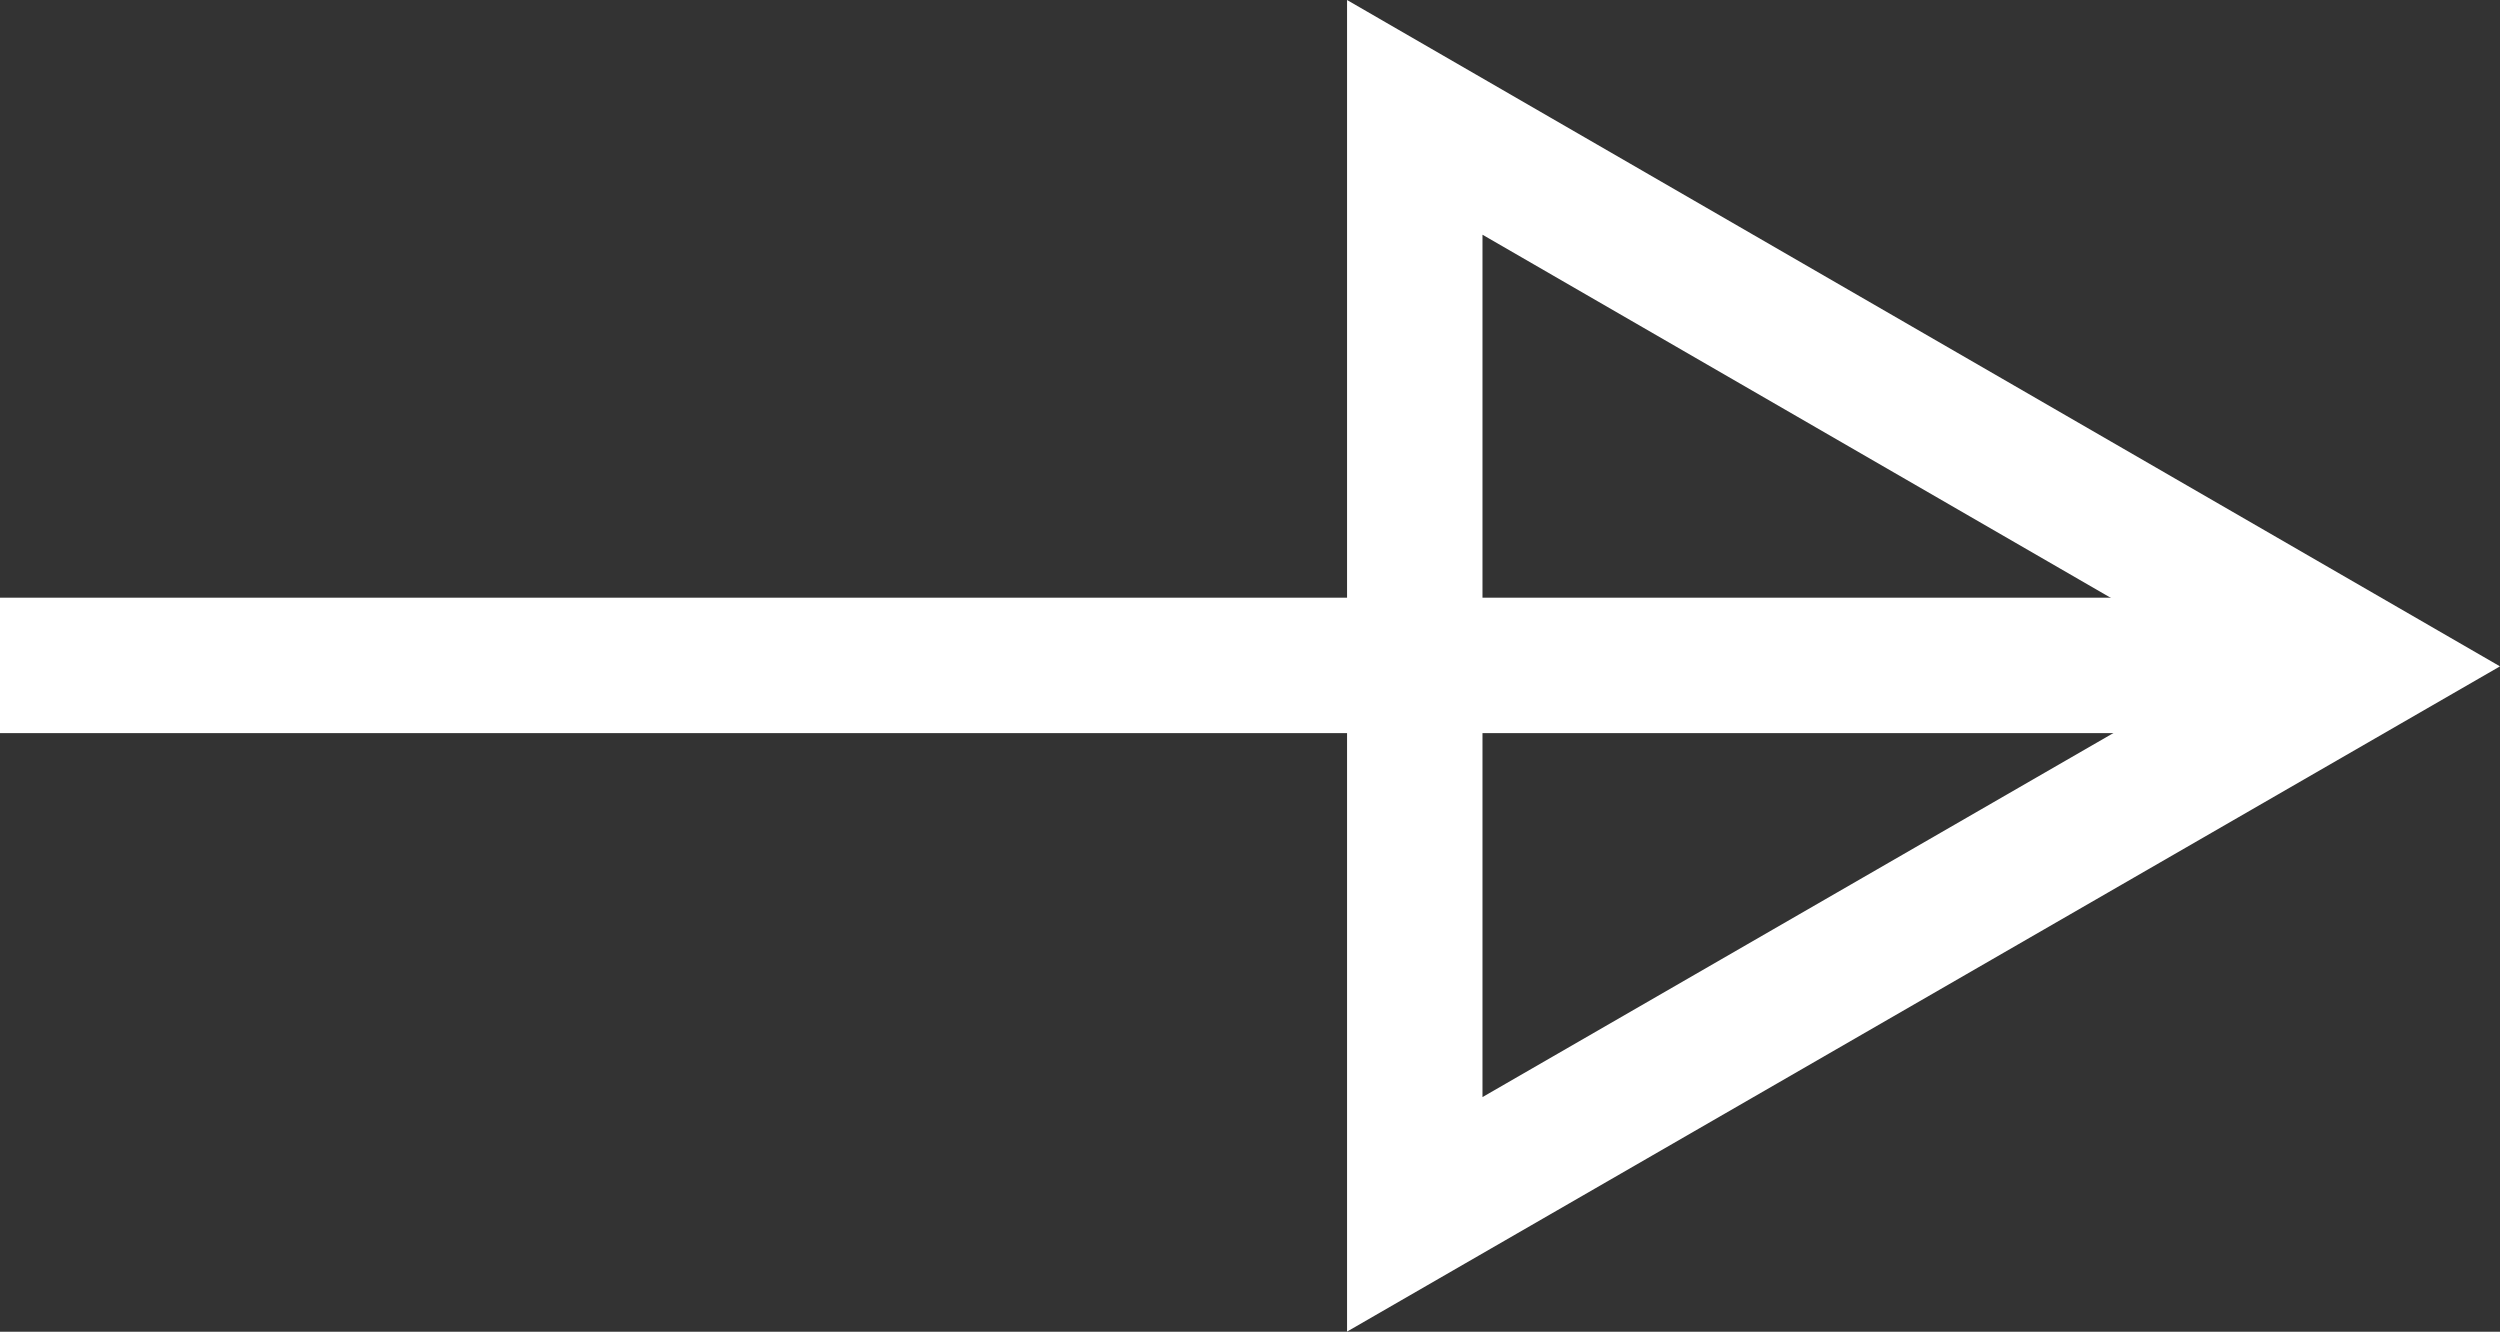 <svg xmlns="http://www.w3.org/2000/svg" viewBox="0 0 27.69 14.75"><rect x="0" y="0" width="27.69" height="14.75" fill="#333333" stroke="none"/><defs><style>.cls-1{fill:none;stroke:#fff;stroke-miterlimit:10;stroke-width:1.5px;}</style></defs><g id="Capa_2" data-name="Capa 2"><g id="Capa_1-2" data-name="Capa 1"><line class="cls-1" y1="7.37" x2="26.19" y2="7.37"/><polygon class="cls-1" points="26.19 7.38 15.67 1.3 15.67 13.45 26.19 7.38"/></g></g></svg>